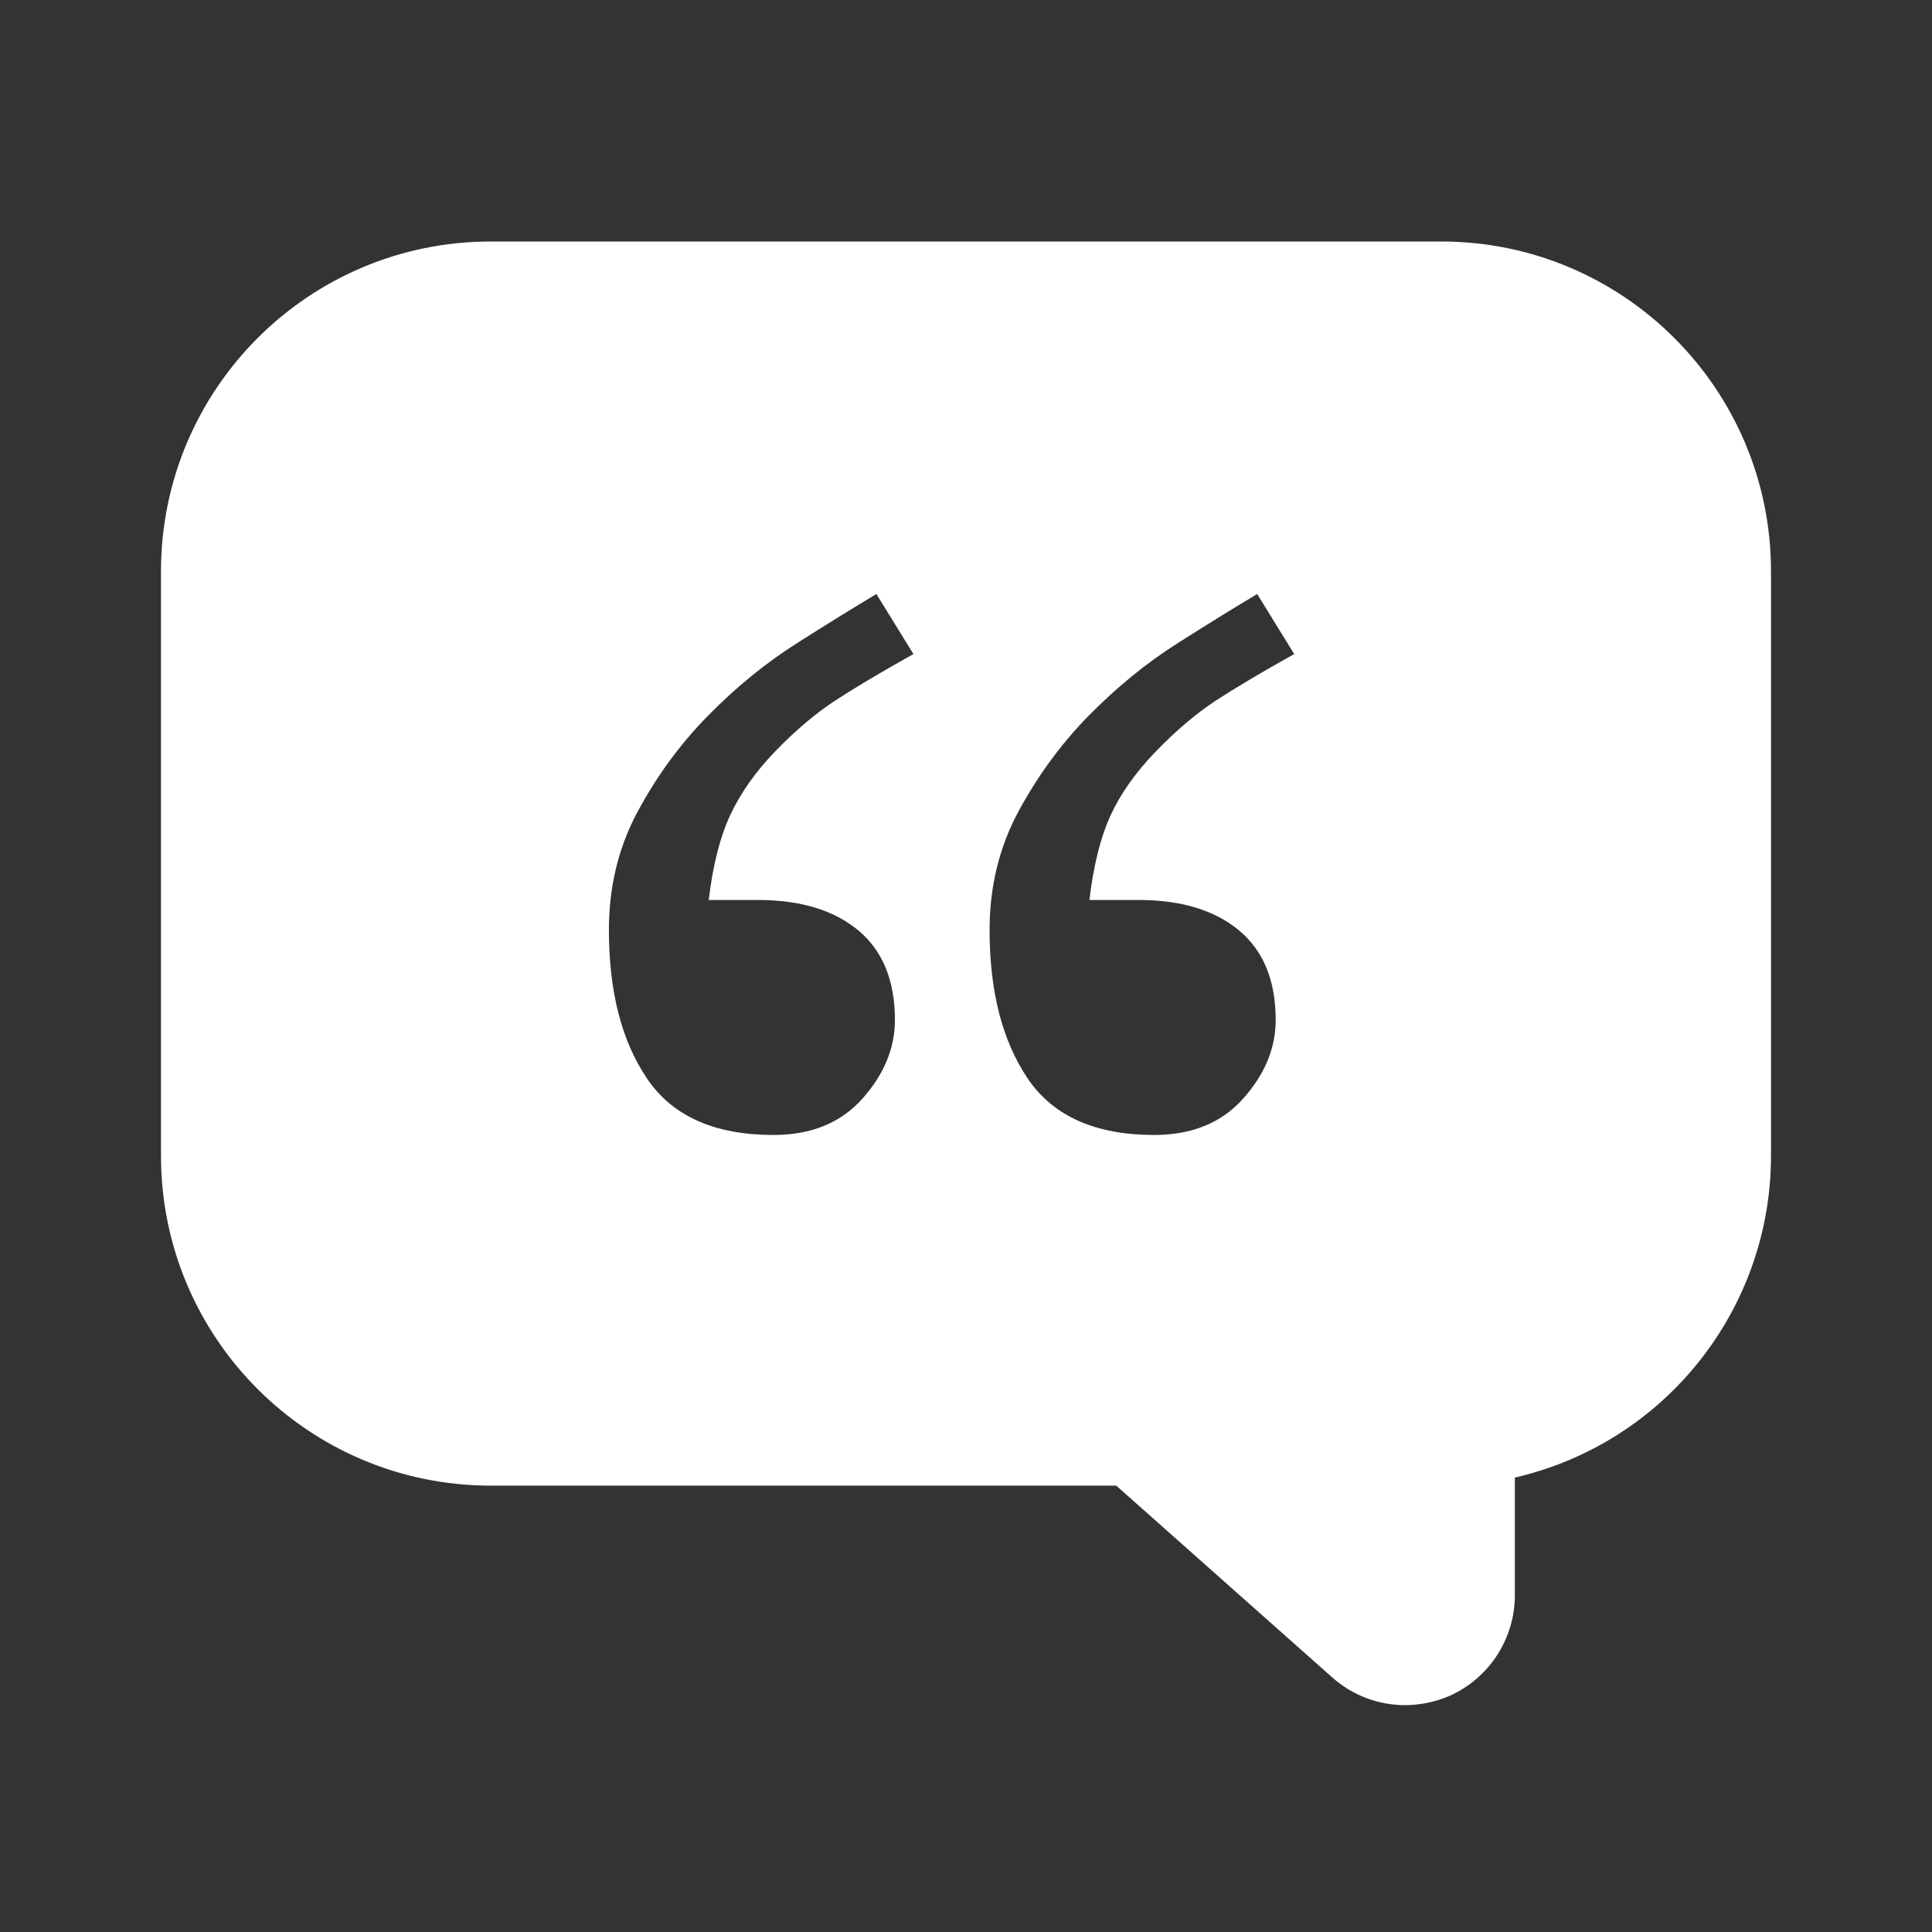 <svg xmlns="http://www.w3.org/2000/svg" width="24" height="24" viewBox="0 0 24 24">
  <rect x="0" y="0" width="24" height="24" fill="#333333" stroke="none"/>
  <path fill="#FFF" d="M6.091,3 L17.909,3 C20.167,3.003 21.997,4.833 22,7.091 L22,14.364 C21.997,16.272 20.678,17.926 18.818,18.355 L18.818,19.818 C18.817,20.355 18.503,20.842 18.013,21.064 C17.837,21.141 17.647,21.181 17.455,21.182 C17.12,21.182 16.798,21.059 16.548,20.836 L13.866,18.455 L6.091,18.455 C3.833,18.452 2.003,16.622 2,14.364 L2,7.091 C2.003,4.833 3.833,3.003 6.091,3 Z M11.347,8.125 L10.887,7.379 C10.623,7.537 10.295,7.739 9.903,7.988 C9.511,8.236 9.14,8.539 8.791,8.895 C8.45,9.242 8.16,9.638 7.922,10.081 C7.683,10.524 7.564,11.015 7.564,11.553 C7.564,12.315 7.721,12.93 8.037,13.397 C8.352,13.865 8.876,14.099 9.609,14.099 C10.078,14.099 10.446,13.948 10.715,13.646 C10.983,13.344 11.117,13.019 11.117,12.671 C11.117,12.182 10.966,11.812 10.664,11.559 C10.361,11.307 9.946,11.18 9.417,11.18 L8.804,11.18 C8.855,10.75 8.944,10.398 9.072,10.124 C9.2,9.851 9.383,9.59 9.622,9.342 C9.877,9.077 10.129,8.864 10.376,8.702 C10.623,8.541 10.947,8.348 11.347,8.125 Z M16.077,8.125 L15.617,7.379 C15.353,7.537 15.024,7.739 14.632,7.988 C14.24,8.236 13.87,8.539 13.52,8.895 C13.18,9.242 12.89,9.638 12.651,10.081 C12.413,10.524 12.293,11.015 12.293,11.553 C12.293,12.315 12.451,12.93 12.766,13.397 C13.082,13.865 13.606,14.099 14.338,14.099 C14.807,14.099 15.176,13.948 15.444,13.646 C15.713,13.344 15.847,13.019 15.847,12.671 C15.847,12.182 15.696,11.812 15.393,11.559 C15.09,11.307 14.675,11.18 14.147,11.18 L13.533,11.18 C13.584,10.75 13.672,10.4 13.795,10.131 C13.919,9.861 14.104,9.599 14.351,9.342 C14.607,9.077 14.858,8.864 15.105,8.702 C15.353,8.541 15.676,8.348 16.077,8.125 Z"/>
</svg>
